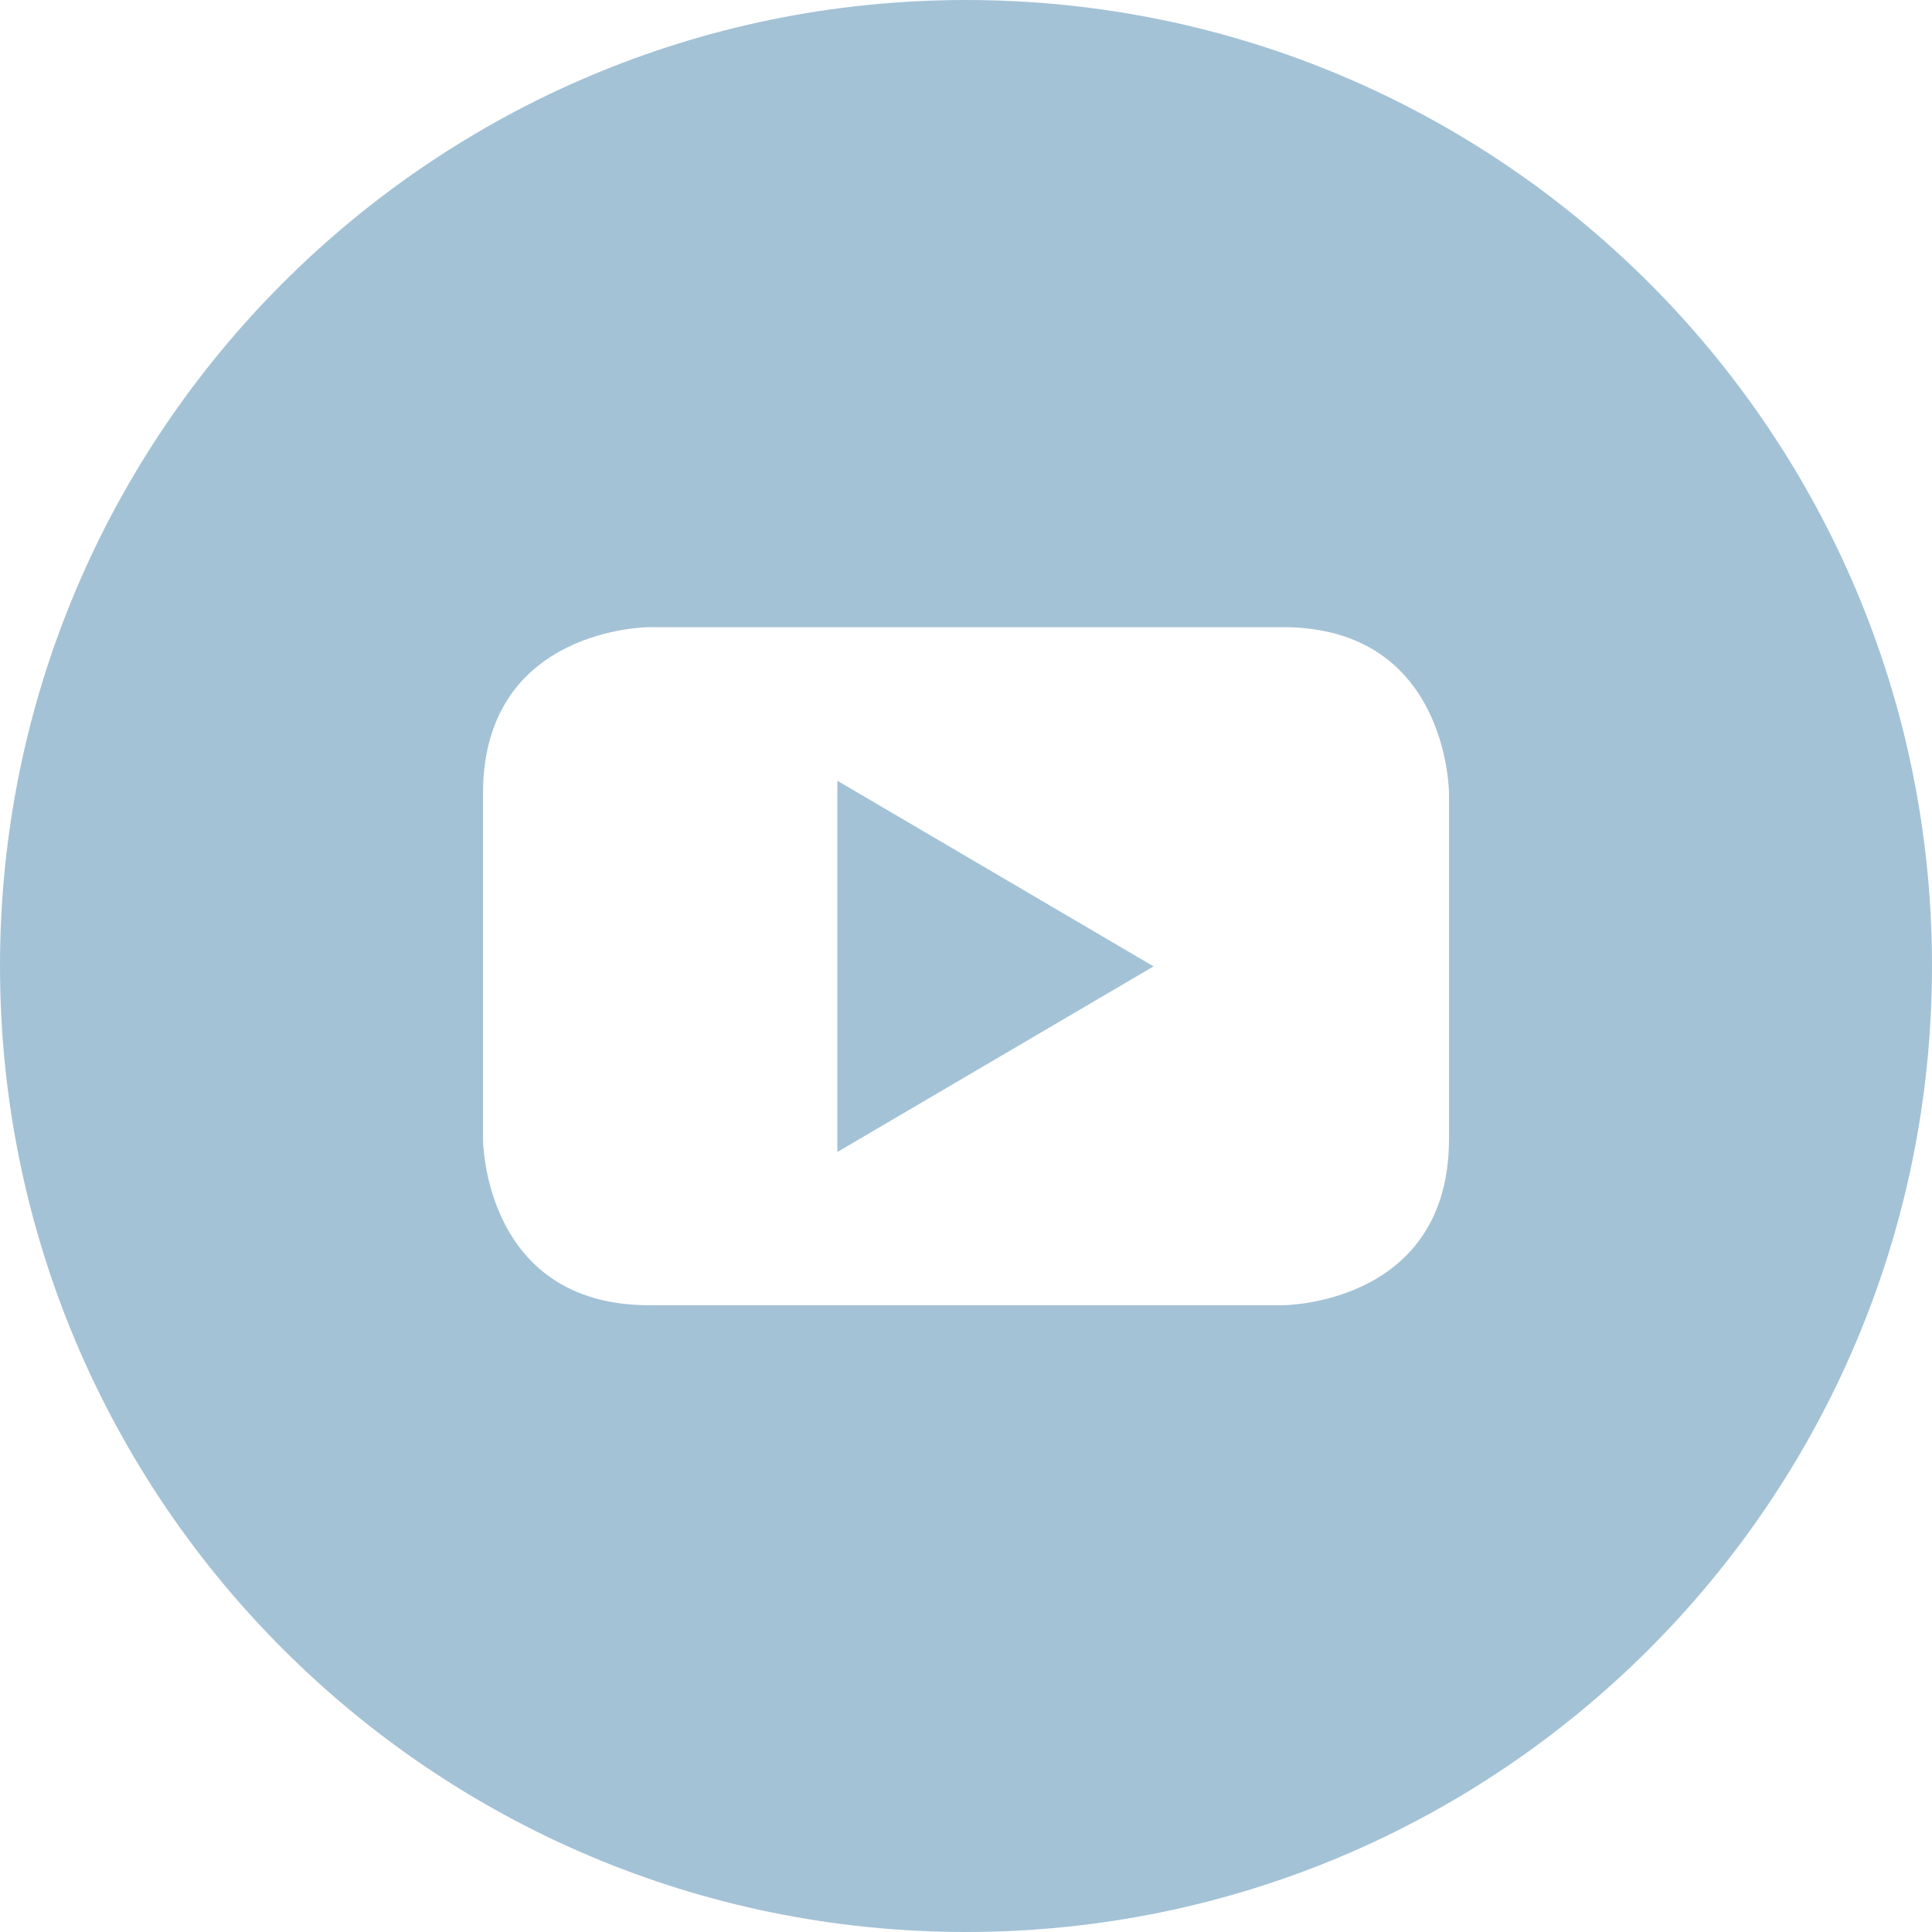 <svg width="39" height="39" viewBox="0 0 39 39" fill="none" xmlns="http://www.w3.org/2000/svg">
<g clip-path="url(#clip0_1_746)">
<path d="M16.903 23.255L23.286 19.508L16.903 15.76V23.255Z" fill="#A4C2D6"/>
<path d="M19.5 0C8.73 0 0 8.729 0 19.5C0 30.271 8.73 39 19.5 39C30.271 39 39 30.271 39 19.5C39 8.729 30.271 0 19.5 0ZM29.25 22.989C29.25 26.348 25.891 26.348 25.891 26.348H13.109C9.75 26.348 9.75 22.989 9.75 22.989V16.019C9.75 12.66 13.109 12.66 13.109 12.66H25.891C29.25 12.66 29.25 16.019 29.25 16.019V22.989Z" fill="#A4C2D6"/>
</g>
<defs>
<clipPath id="clip0_1_746">
<rect width="39" height="39" fill="white"/>
</clipPath>
</defs>
</svg>
